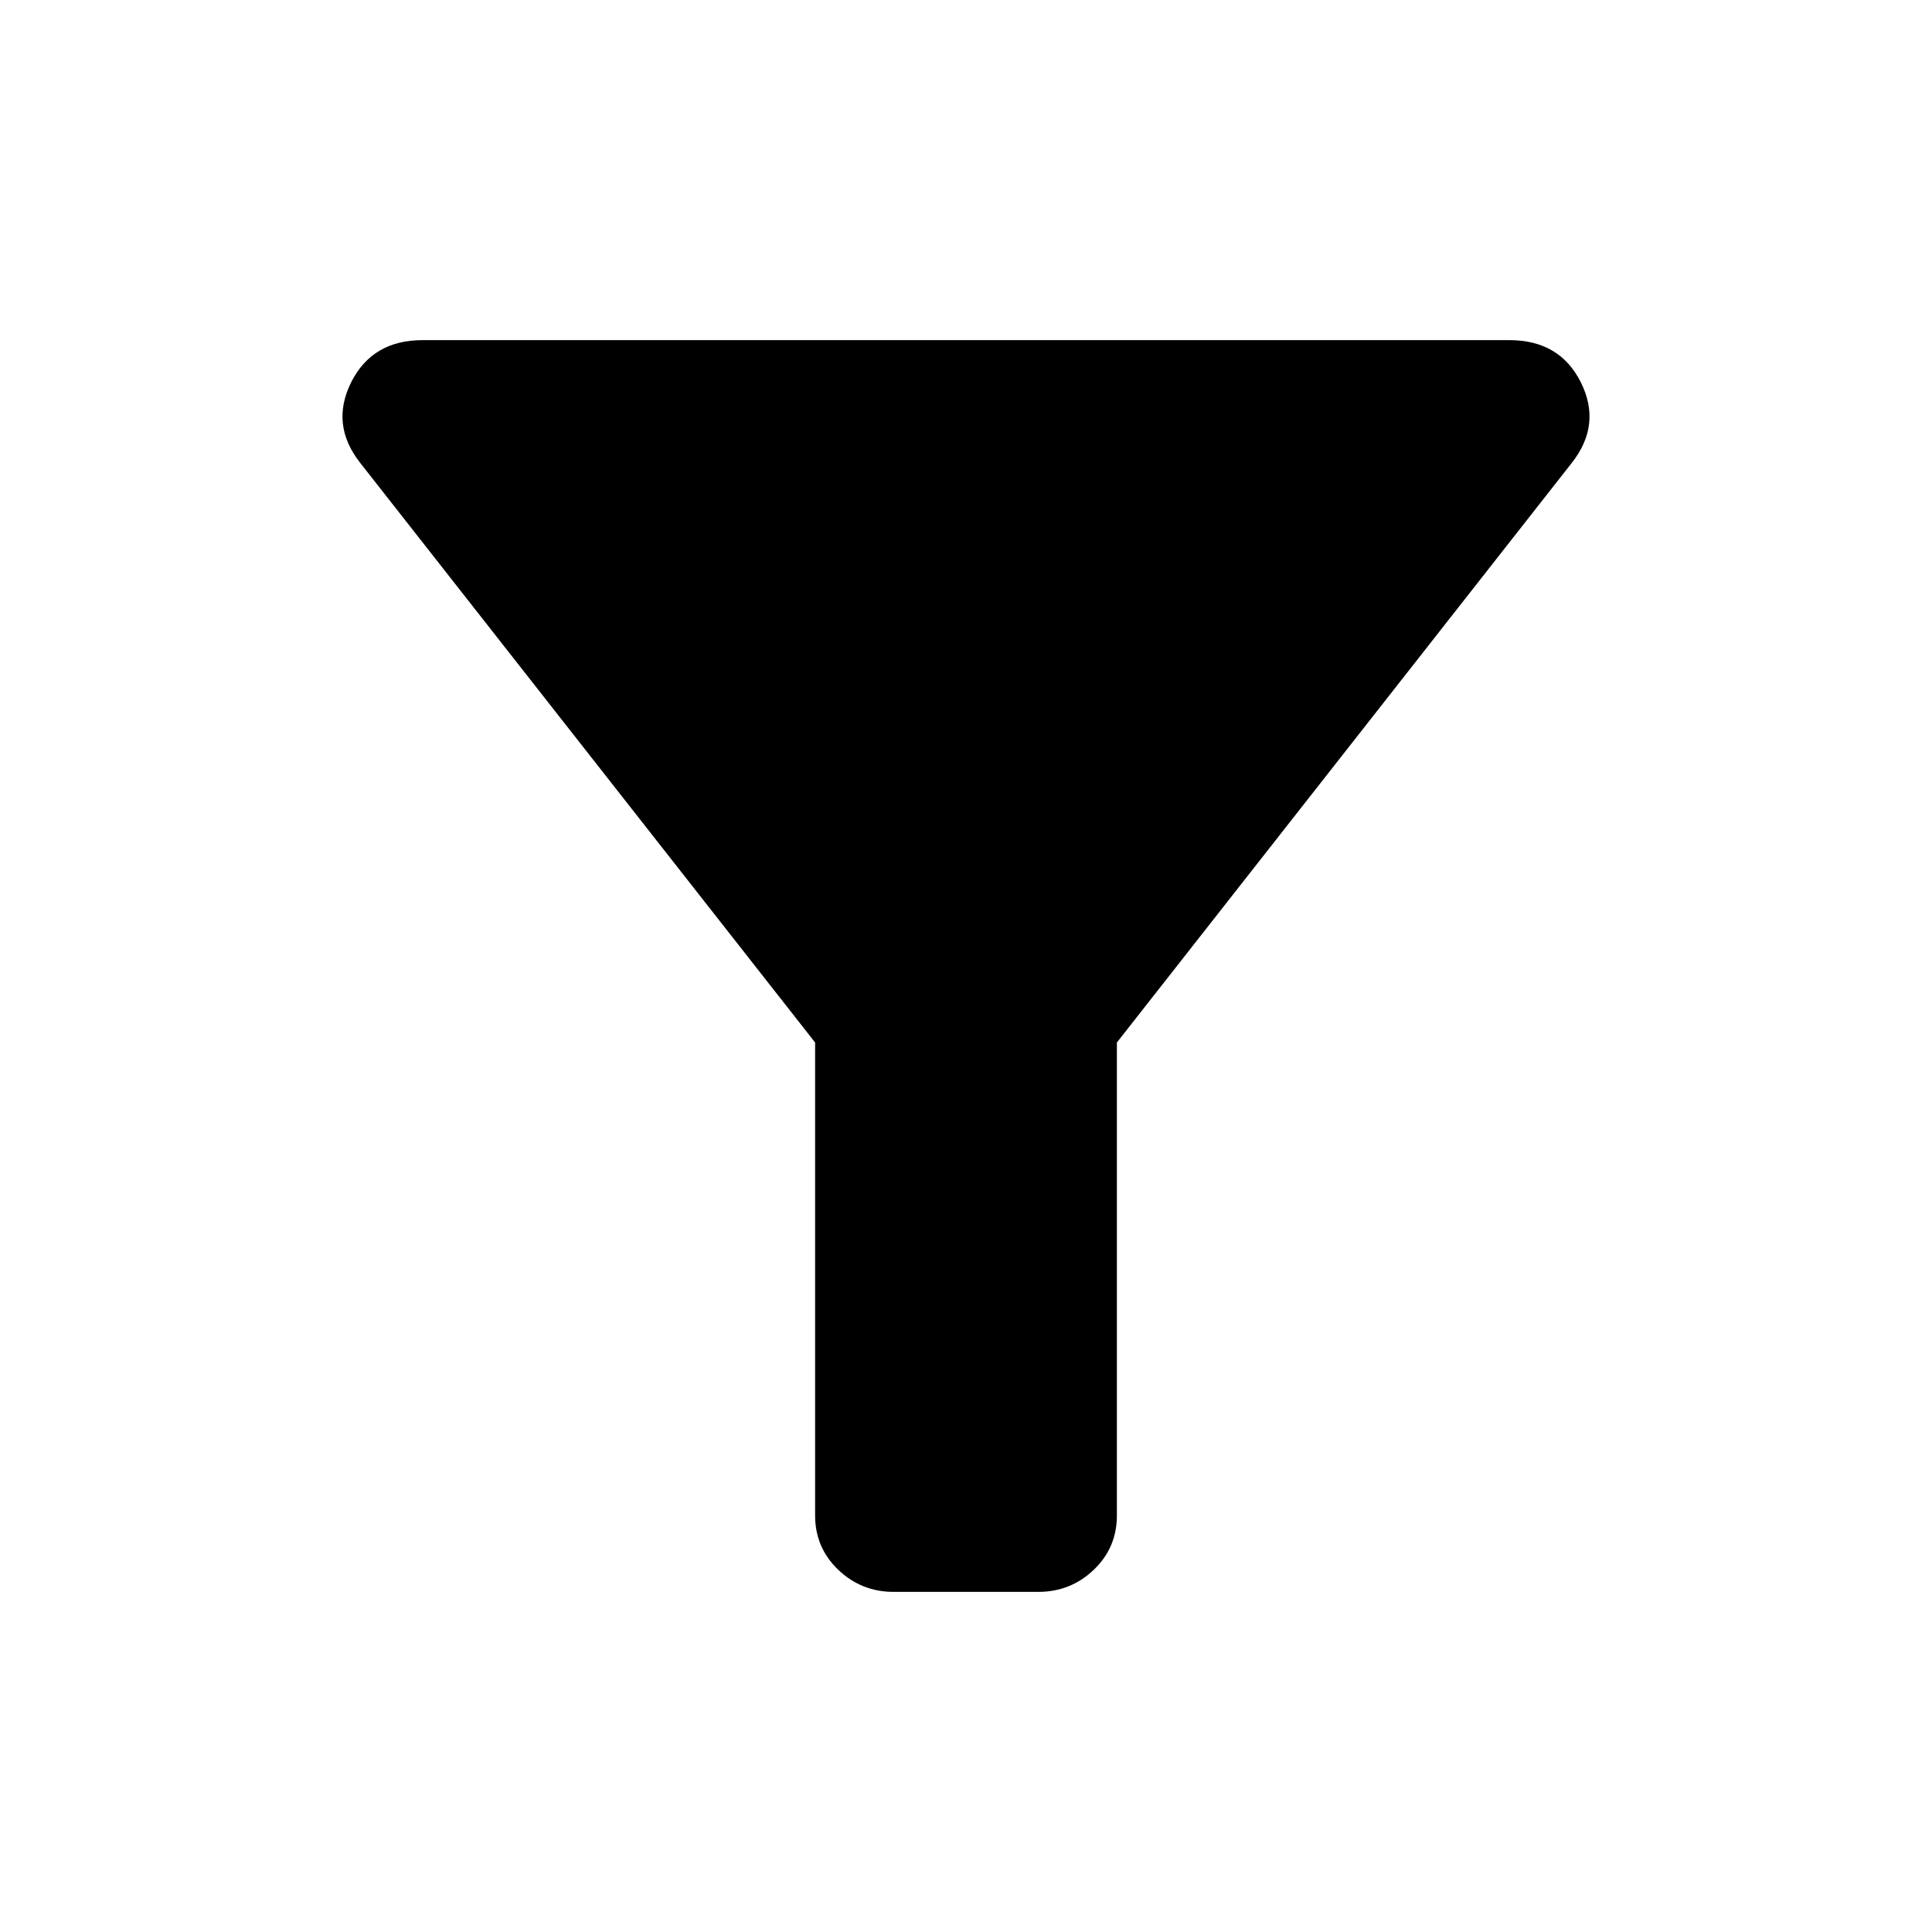 <svg xmlns="http://www.w3.org/2000/svg" height="20" width="20"><path d="M9.25 16.479Q8.917 16.479 8.677 16.25Q8.438 16.021 8.438 15.688V10.792L3.729 4.792Q3.417 4.396 3.635 3.958Q3.854 3.521 4.375 3.521H15.625Q16.146 3.521 16.365 3.958Q16.583 4.396 16.271 4.792L11.562 10.792V15.688Q11.562 16.021 11.323 16.25Q11.083 16.479 10.75 16.479Z"/></svg>